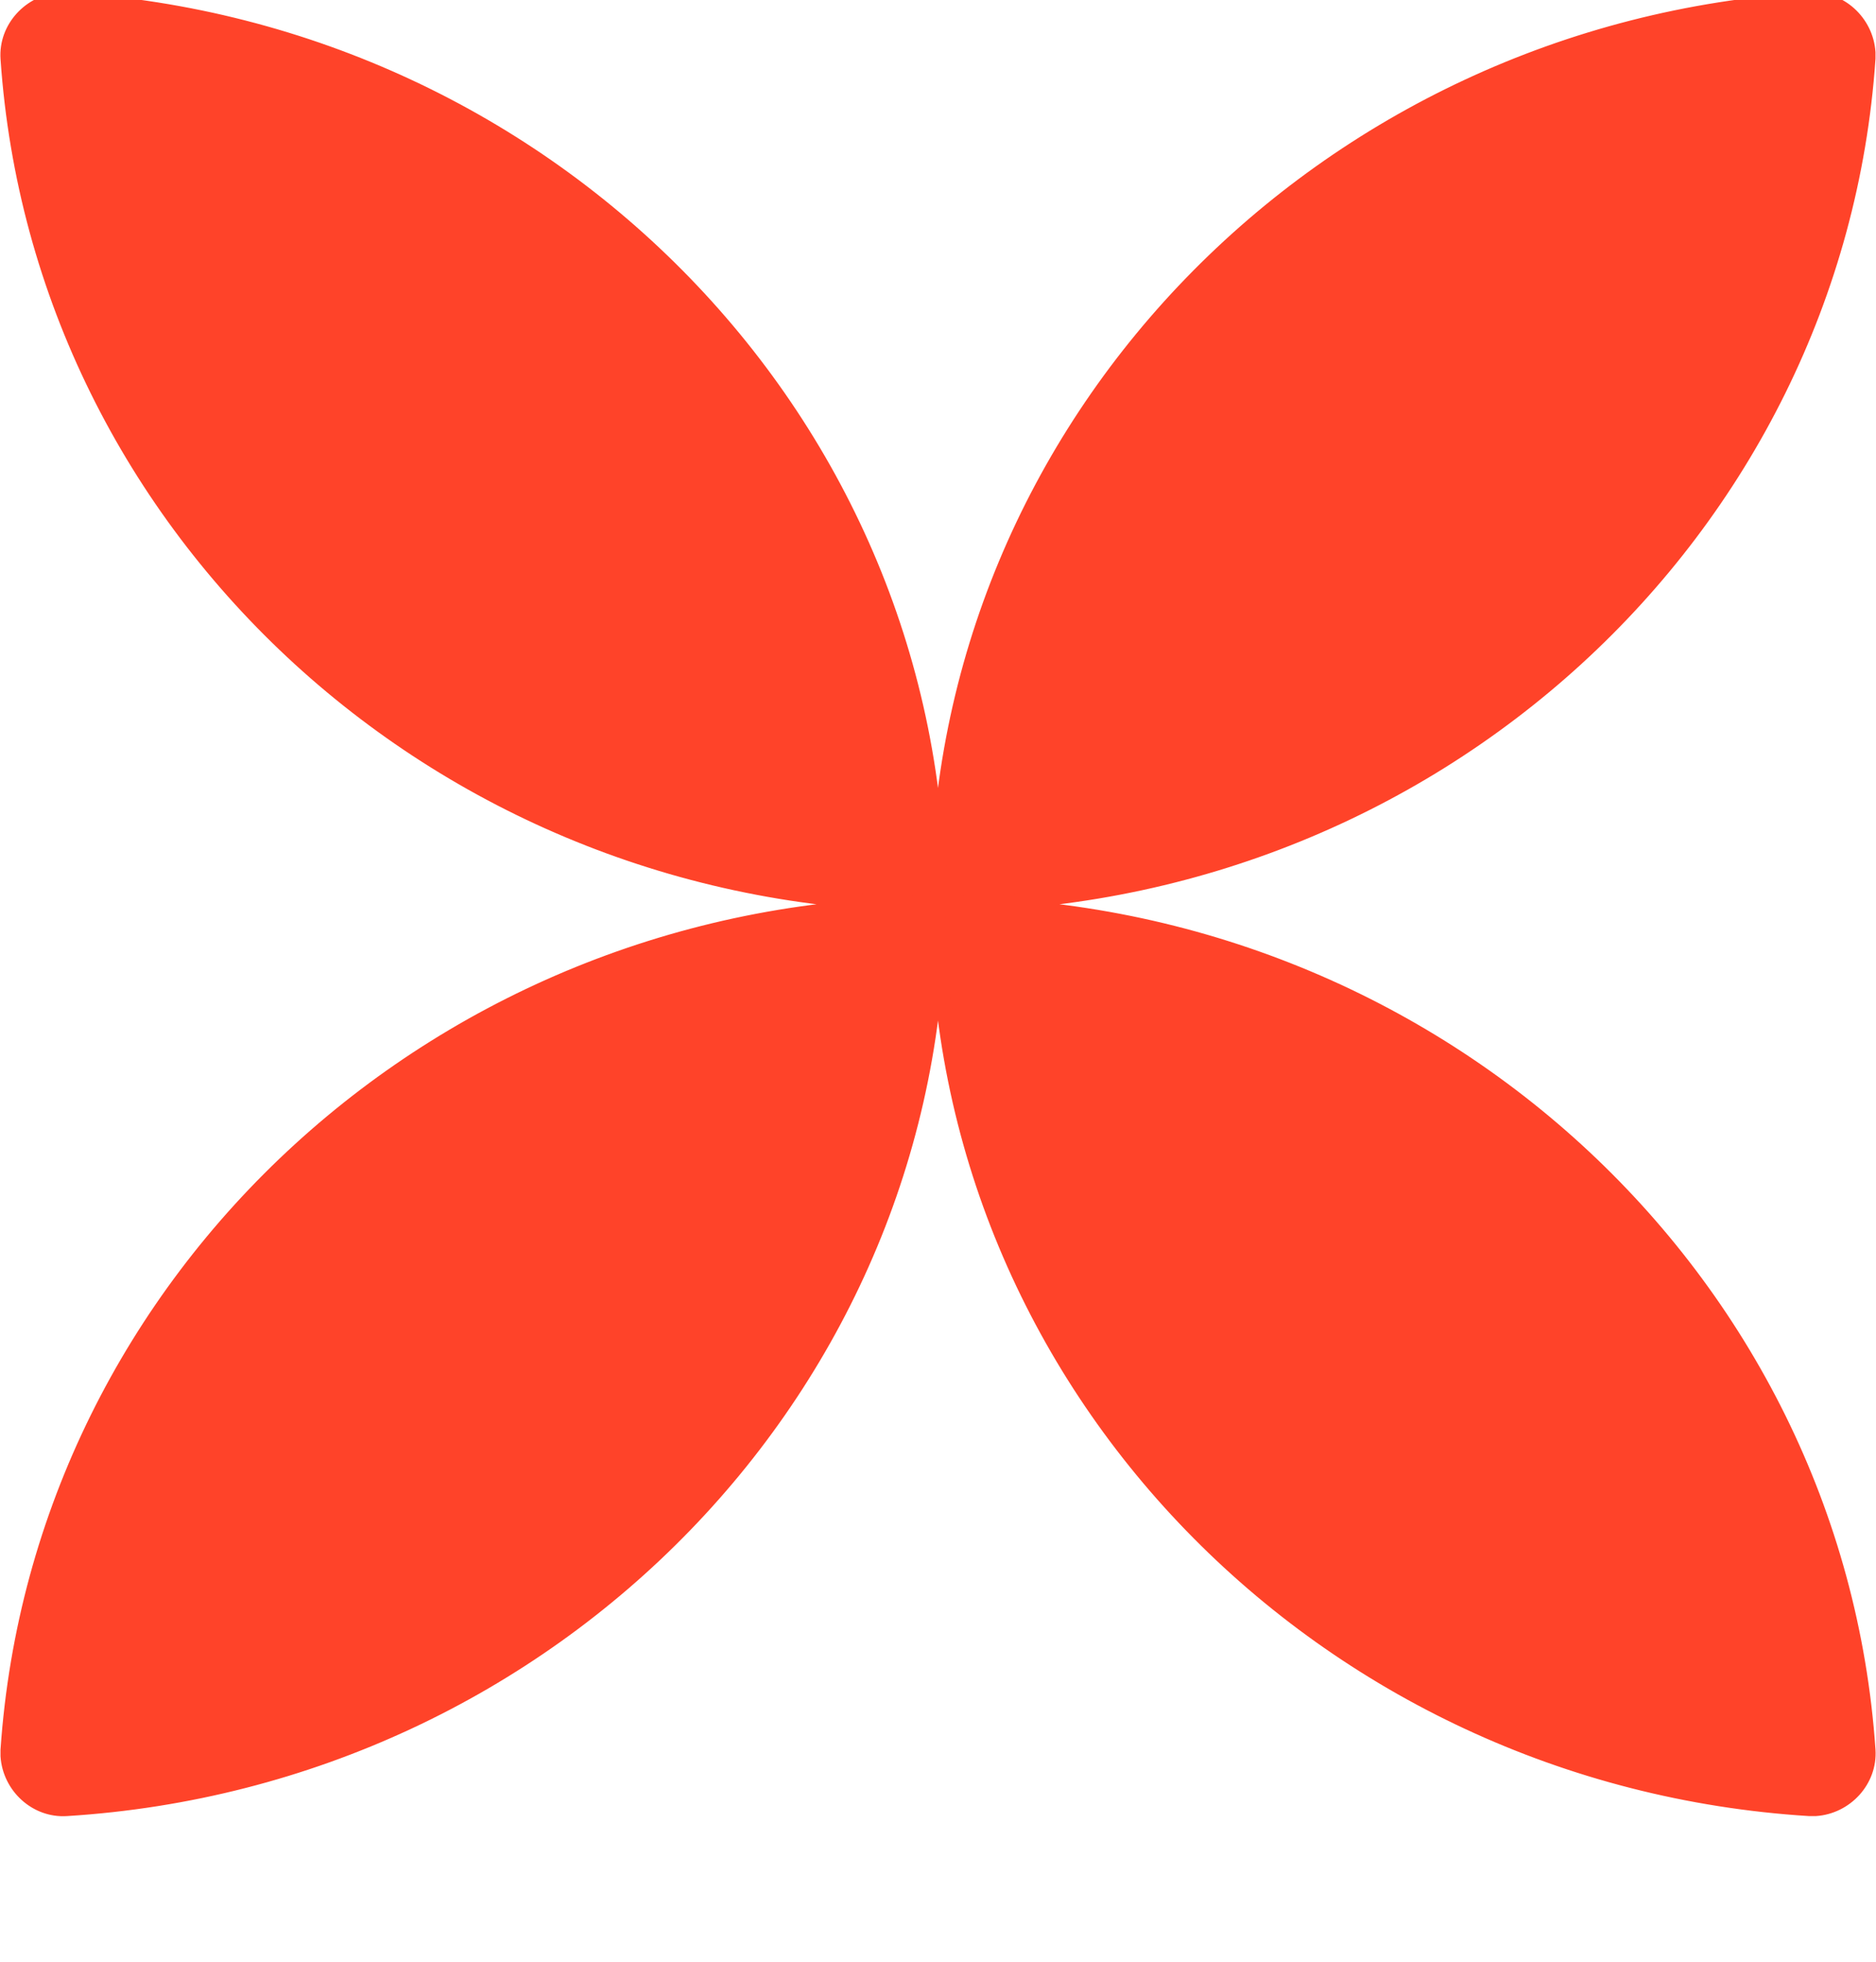 <?xml version="1.0" encoding="utf-8"?>
<!-- Generator: Adobe Illustrator 25.0.1, SVG Export Plug-In . SVG Version: 6.00 Build 0)  -->
<svg version="1.1" id="Layer_1" xmlns="http://www.w3.org/2000/svg" xmlns:xlink="http://www.w3.org/1999/xlink" x="0px" y="0px"
	 viewBox="0 0 93 97.2" style="enable-background:new 0 0 93 97.2;" xml:space="preserve">
<style type="text/css">
	.st0{fill:#FF4329;stroke:#FF4329;stroke-width:0.75;stroke-miterlimit:10;}
</style>
<g id="Layer_2_1_">
	<path class="st0" d="M3.3,89.6c-1.5,0.1-2.8-1.1-2.9-2.6c0-0.1,0-0.2,0-0.3C2,63.3,22,44.8,46.5,44.8S91,63.3,92.6,86.7
		c0.1,1.5-1.1,2.8-2.6,2.9c-0.1,0-0.2,0-0.3,0c-24.1-1.5-43.2-21-43.2-44.8S65.6,1.5,89.7,0c1.5-0.1,2.8,1.1,2.9,2.6
		c0,0.1,0,0.2,0,0.3C91,26.3,71,44.8,46.5,44.8S2,26.3,0.4,2.9C0.3,1.4,1.5,0.1,3,0c0.1,0,0.2,0,0.3,0c24.1,1.5,43.2,21,43.2,44.8
		S27.4,88.1,3.3,89.6z"/>
</g>
</svg>
